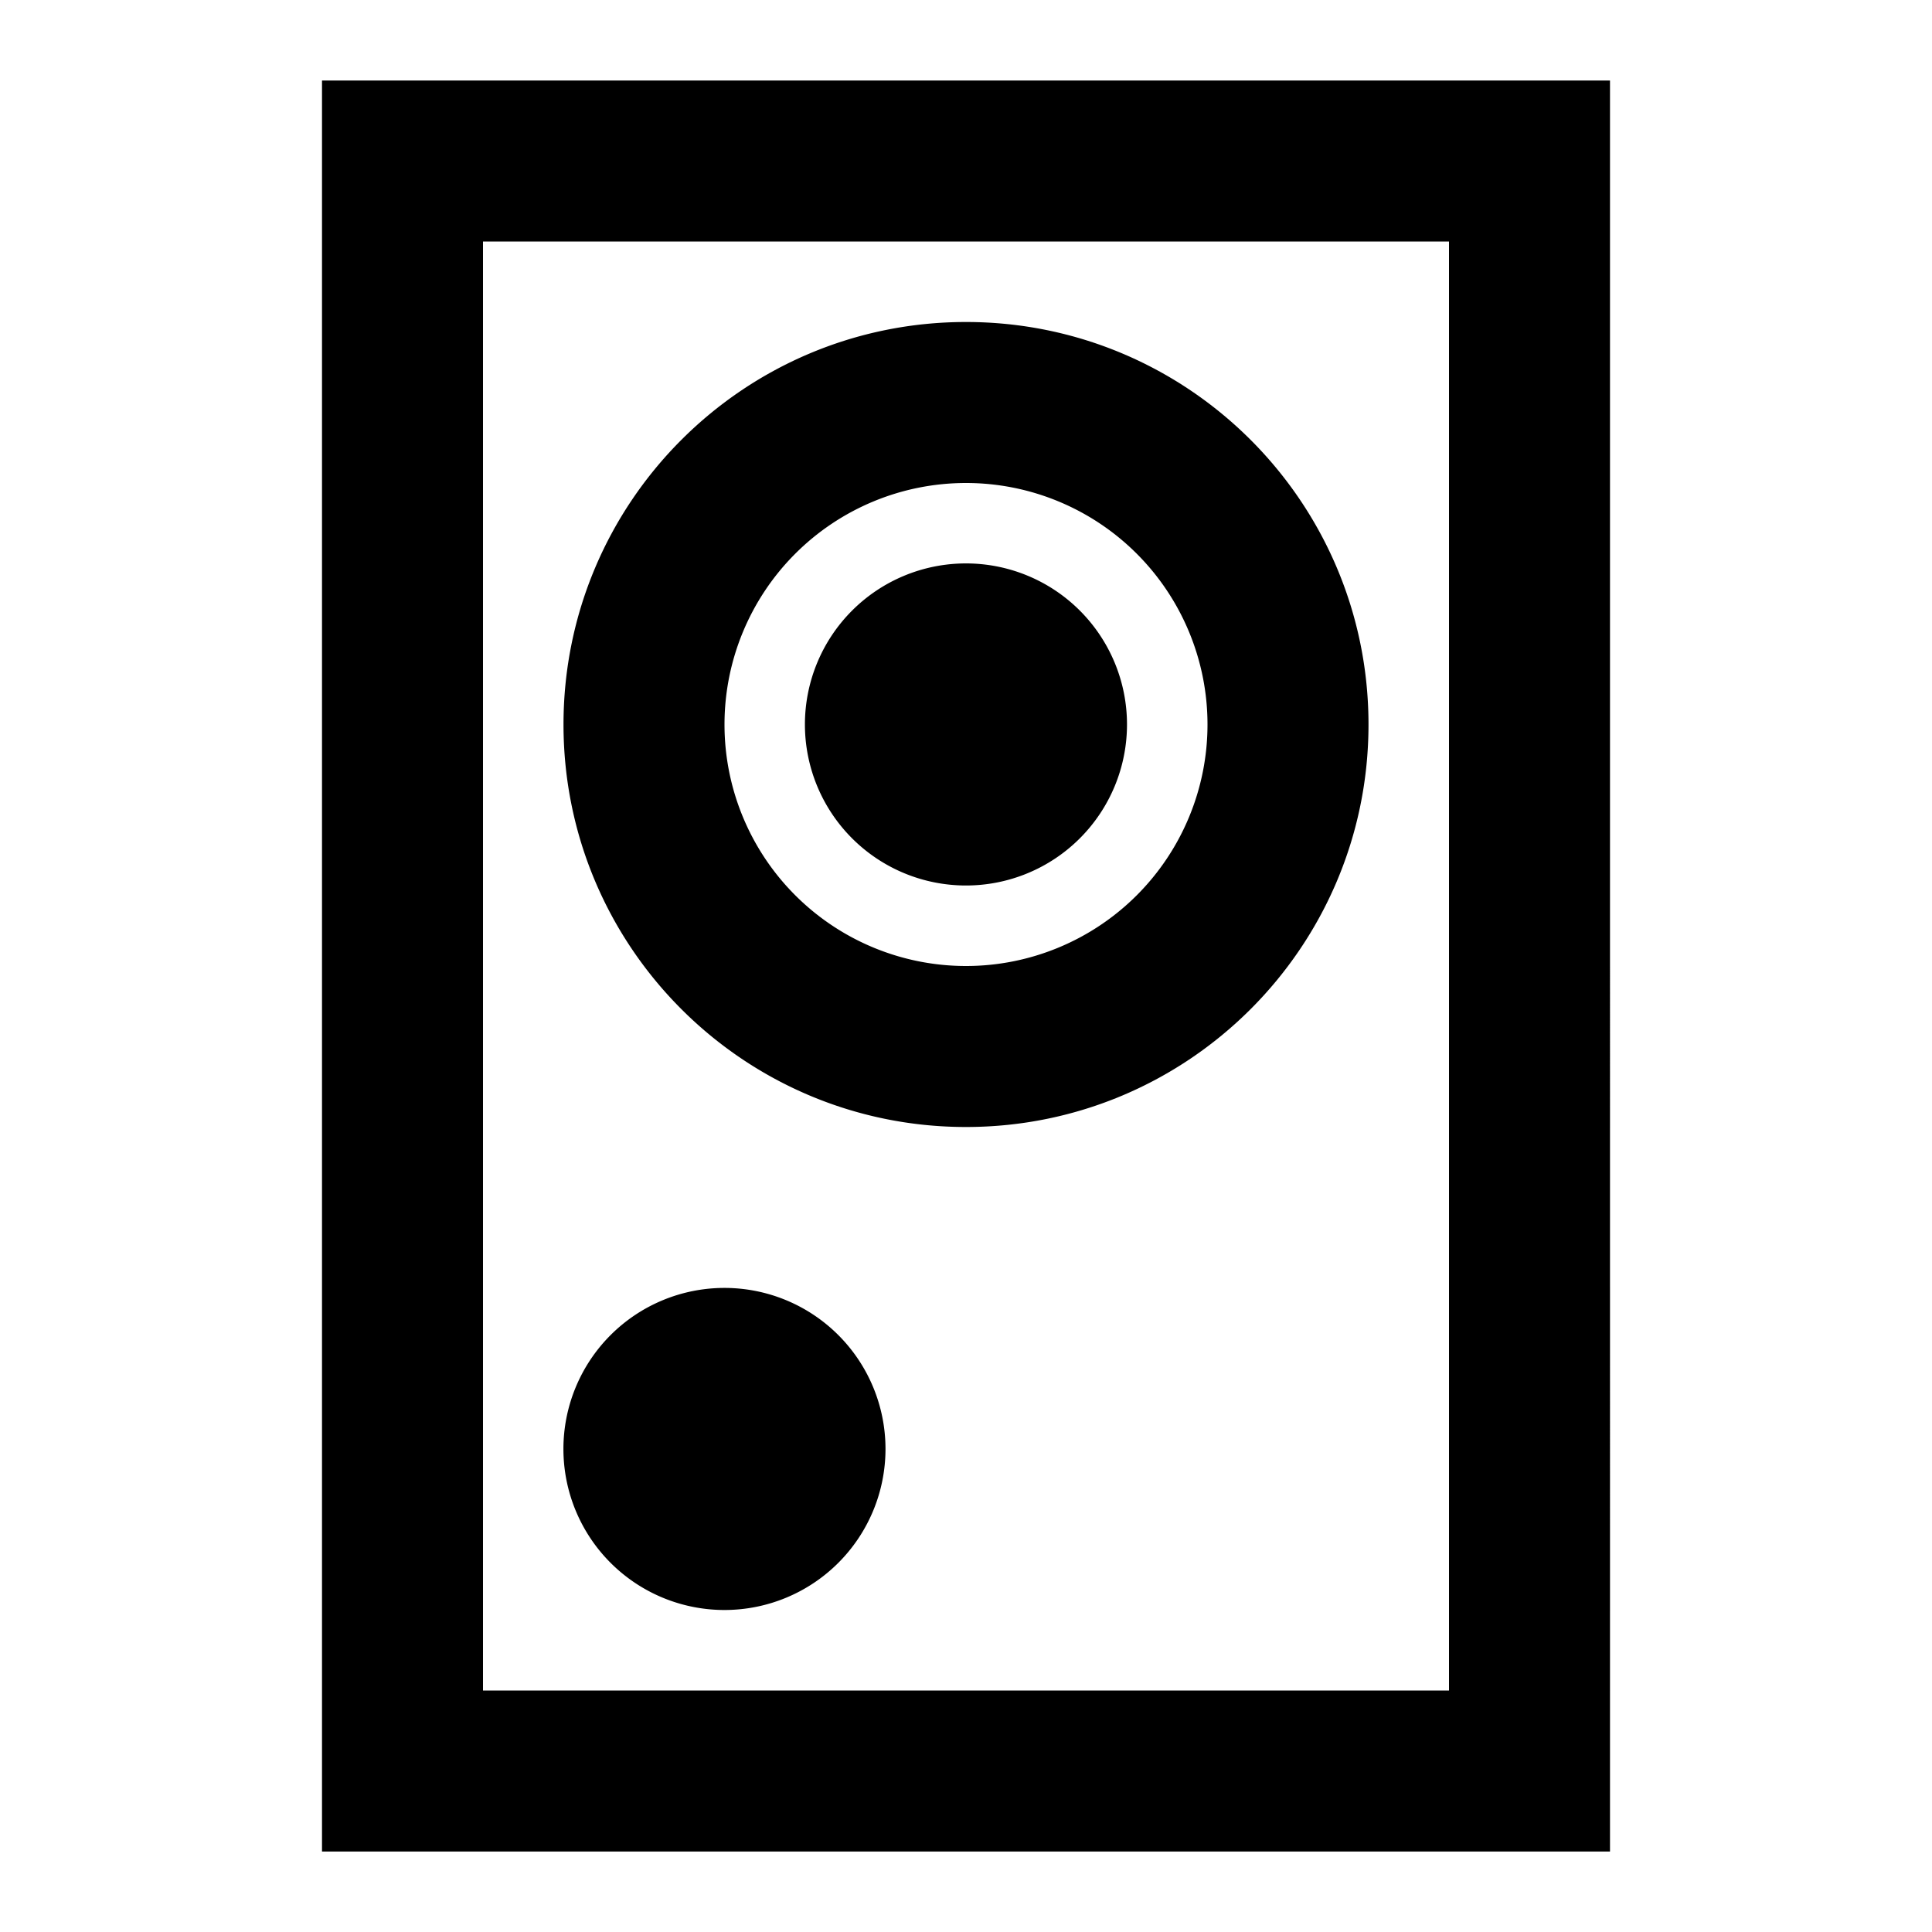 <svg xmlns="http://www.w3.org/2000/svg" width="24" height="24" viewBox="0 0 24 24"><path d="M12 11a2 2 0 1 0-.001-4.001A2 2 0 0 0 12 11zm-3 9a2 2 0 1 0-.001-4.001A2 2 0 0 0 9 20zm3-6c2.762 0 5-2.238 5-5s-2.238-5-5-5-5 2.238-5 5 2.238 5 5 5zm0-8a3 3 0 1 1 0 6 3 3 0 0 1 0-6zM4 1v22h16V1H4zm14 20H6V3h12v18z"/></svg>